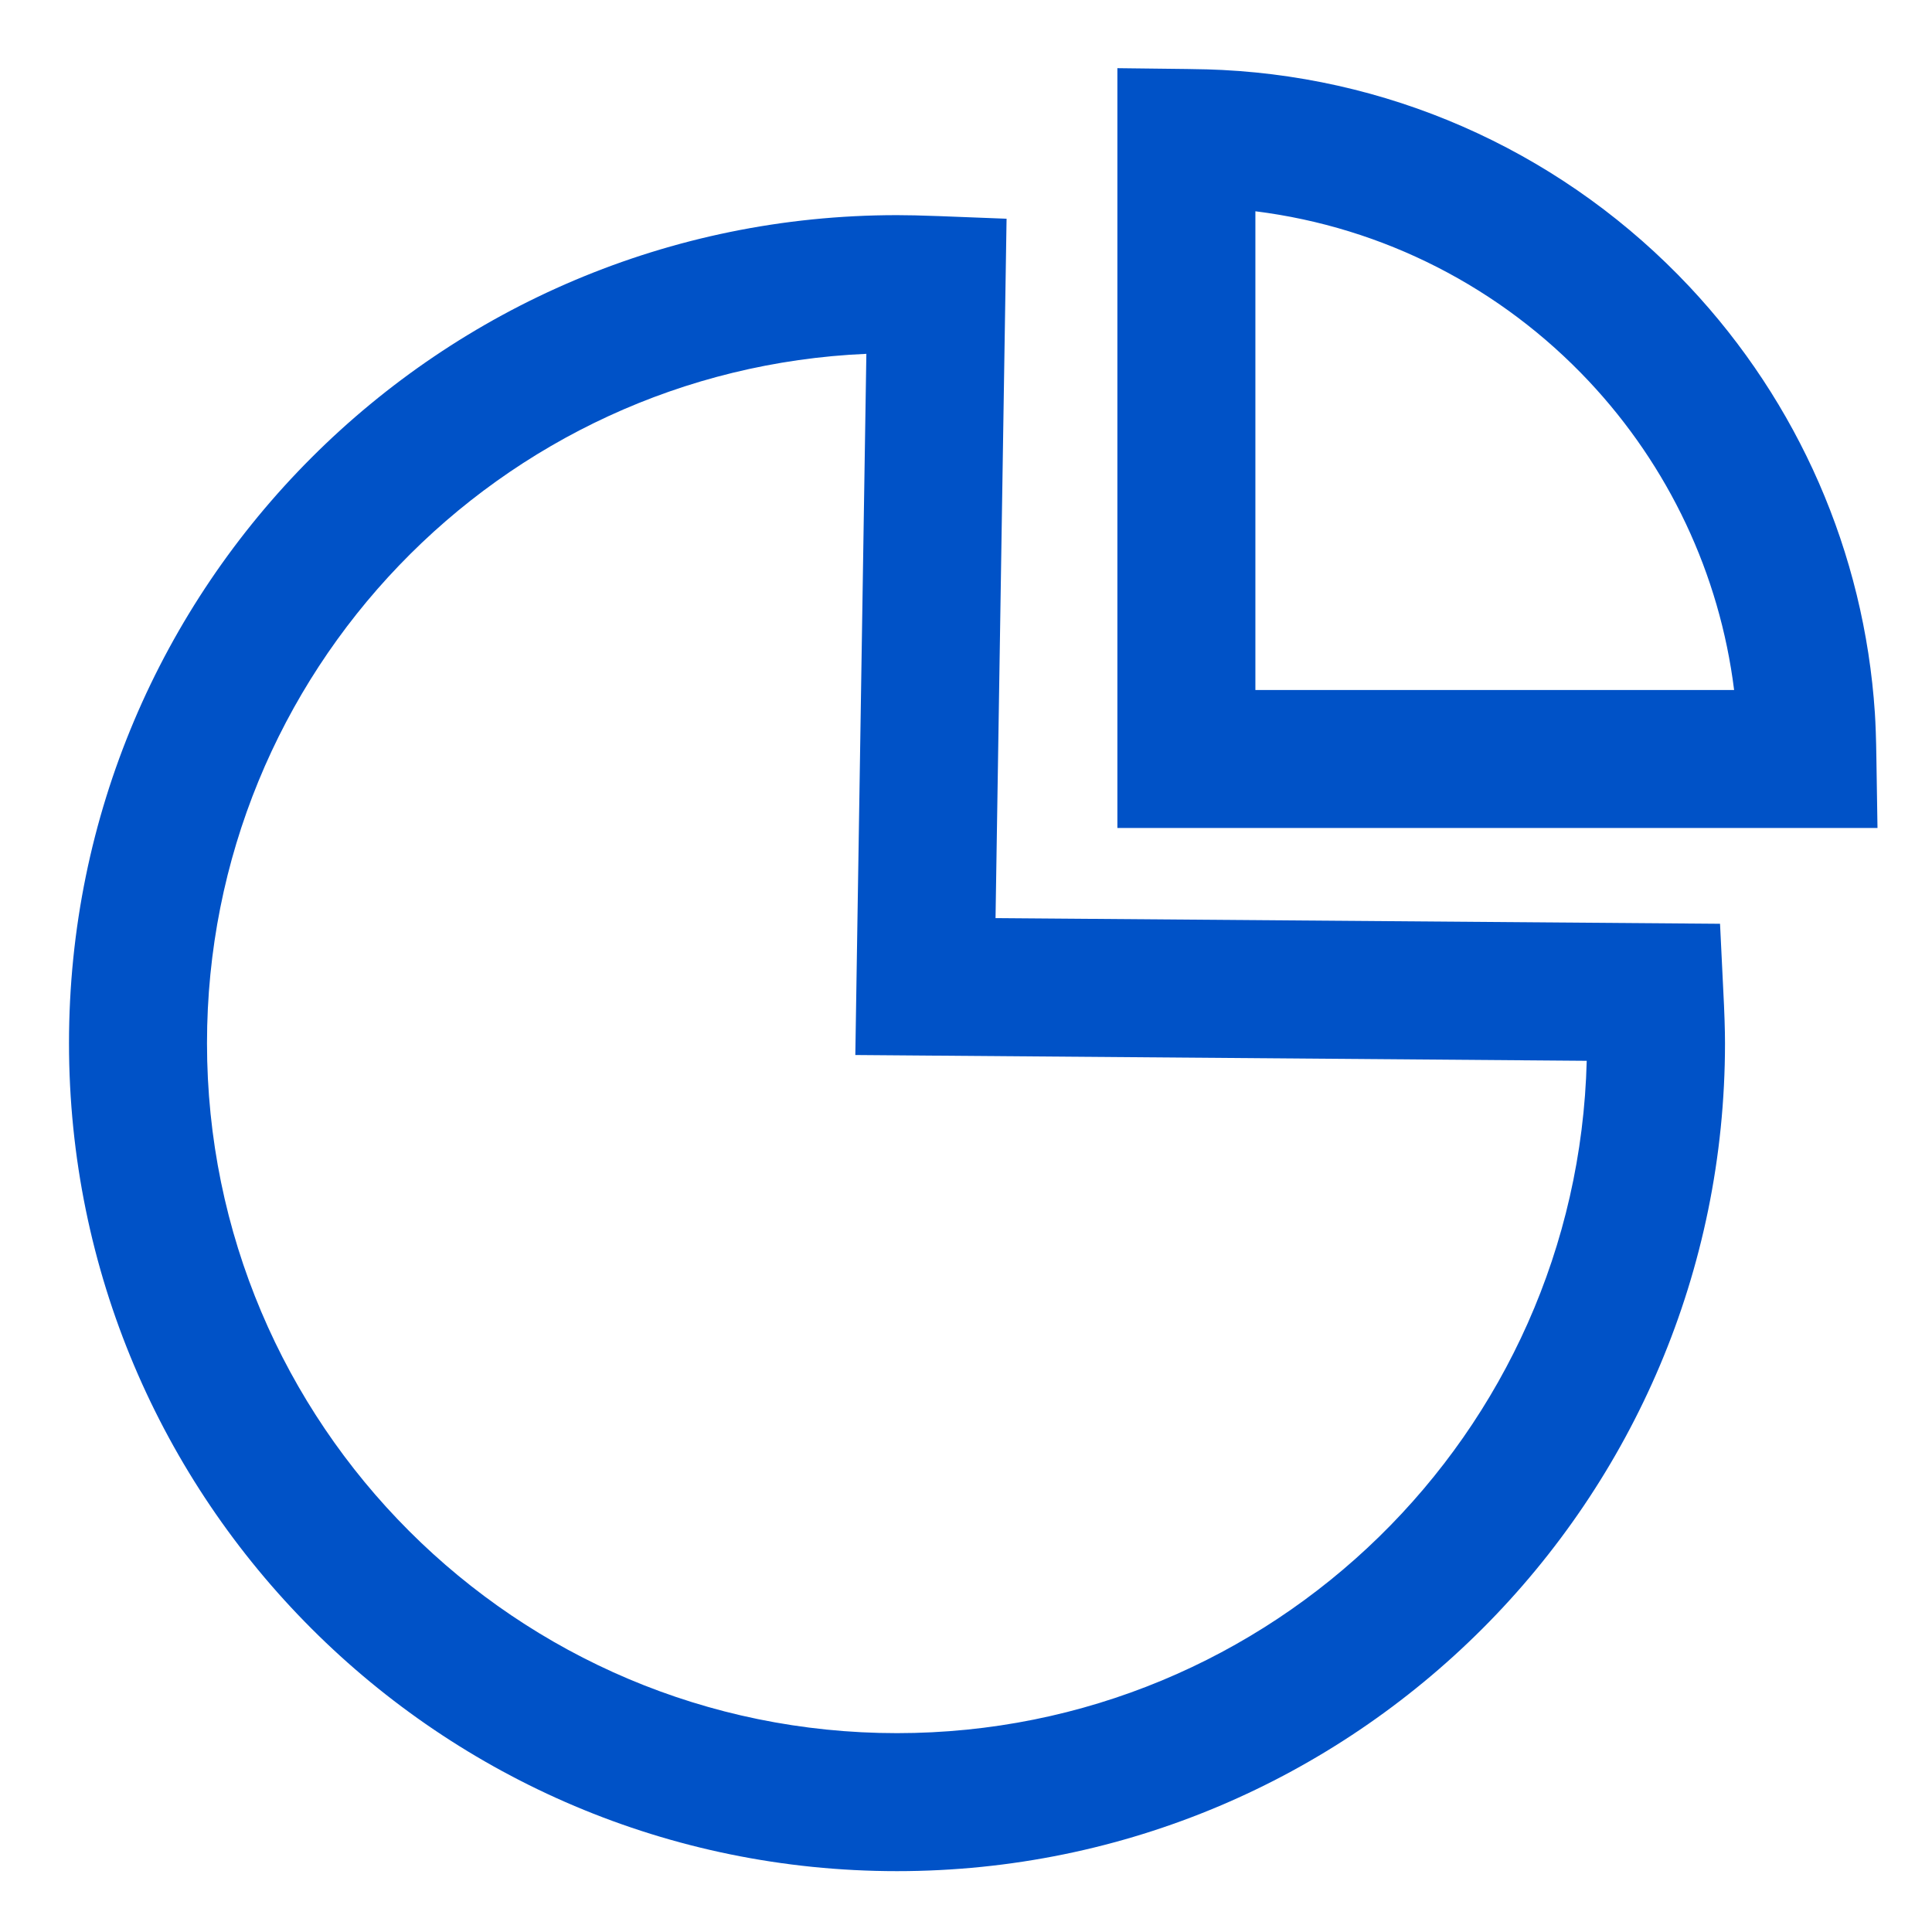 <?xml version="1.0" encoding="UTF-8"?>
<svg width="14px" height="14px" viewBox="0 0 14 14" version="1.1" xmlns="http://www.w3.org/2000/svg" xmlns:xlink="http://www.w3.org/1999/xlink">
    <!-- Generator: Sketch 57.1 (83088) - https://sketch.com -->
    <title>Basic data</title>
    <desc>Created with Sketch.</desc>
    <g id="页面-1" stroke="none" stroke-width="1" fill="none" fill-rule="evenodd">
        <g id="Basic-data" transform="translate(-1, -1)" fill-rule="nonzero">
            <rect id="矩形" fill="#6BC508" opacity="0" x="0" y="0" width="16" height="16"></rect>
            <path d="M7.5,2.559 C7.572,2.559 7.673,2.561 7.805,2.566 L7.805,2.566 L8.294,2.585 L8.214,7.653 L13.464,7.694 L13.487,8.166 C13.496,8.336 13.5,8.466 13.5,8.559 C13.5,11.872 10.814,14.559 7.5,14.559 C4.186,14.559 1.5,11.872 1.5,8.559 C1.5,5.245 4.186,2.559 7.5,2.559 Z M7.278,3.564 C4.62,3.679 2.5,5.872 2.5,8.559 C2.5,11.32 4.739,13.559 7.5,13.559 C10.219,13.559 12.43,11.389 12.498,8.687 L12.498,8.687 L7.198,8.645 Z M9.097,1.494 L9.604,1.5 C9.714,1.501 9.797,1.504 9.857,1.507 C11.159,1.573 12.364,2.142 13.243,3.078 C14.03,3.917 14.509,5.001 14.586,6.166 C14.591,6.242 14.595,6.35 14.597,6.492 L14.597,6.492 L14.605,7 L9.097,7 L9.097,1.494 Z M10.097,2.531 L10.097,6 L13.566,6 C13.461,5.157 13.091,4.378 12.514,3.763 C11.876,3.084 11.026,2.647 10.097,2.531 L10.097,2.531 Z" id="形状结合" fill="#0052C7"></path>
        </g>
    </g>
</svg>